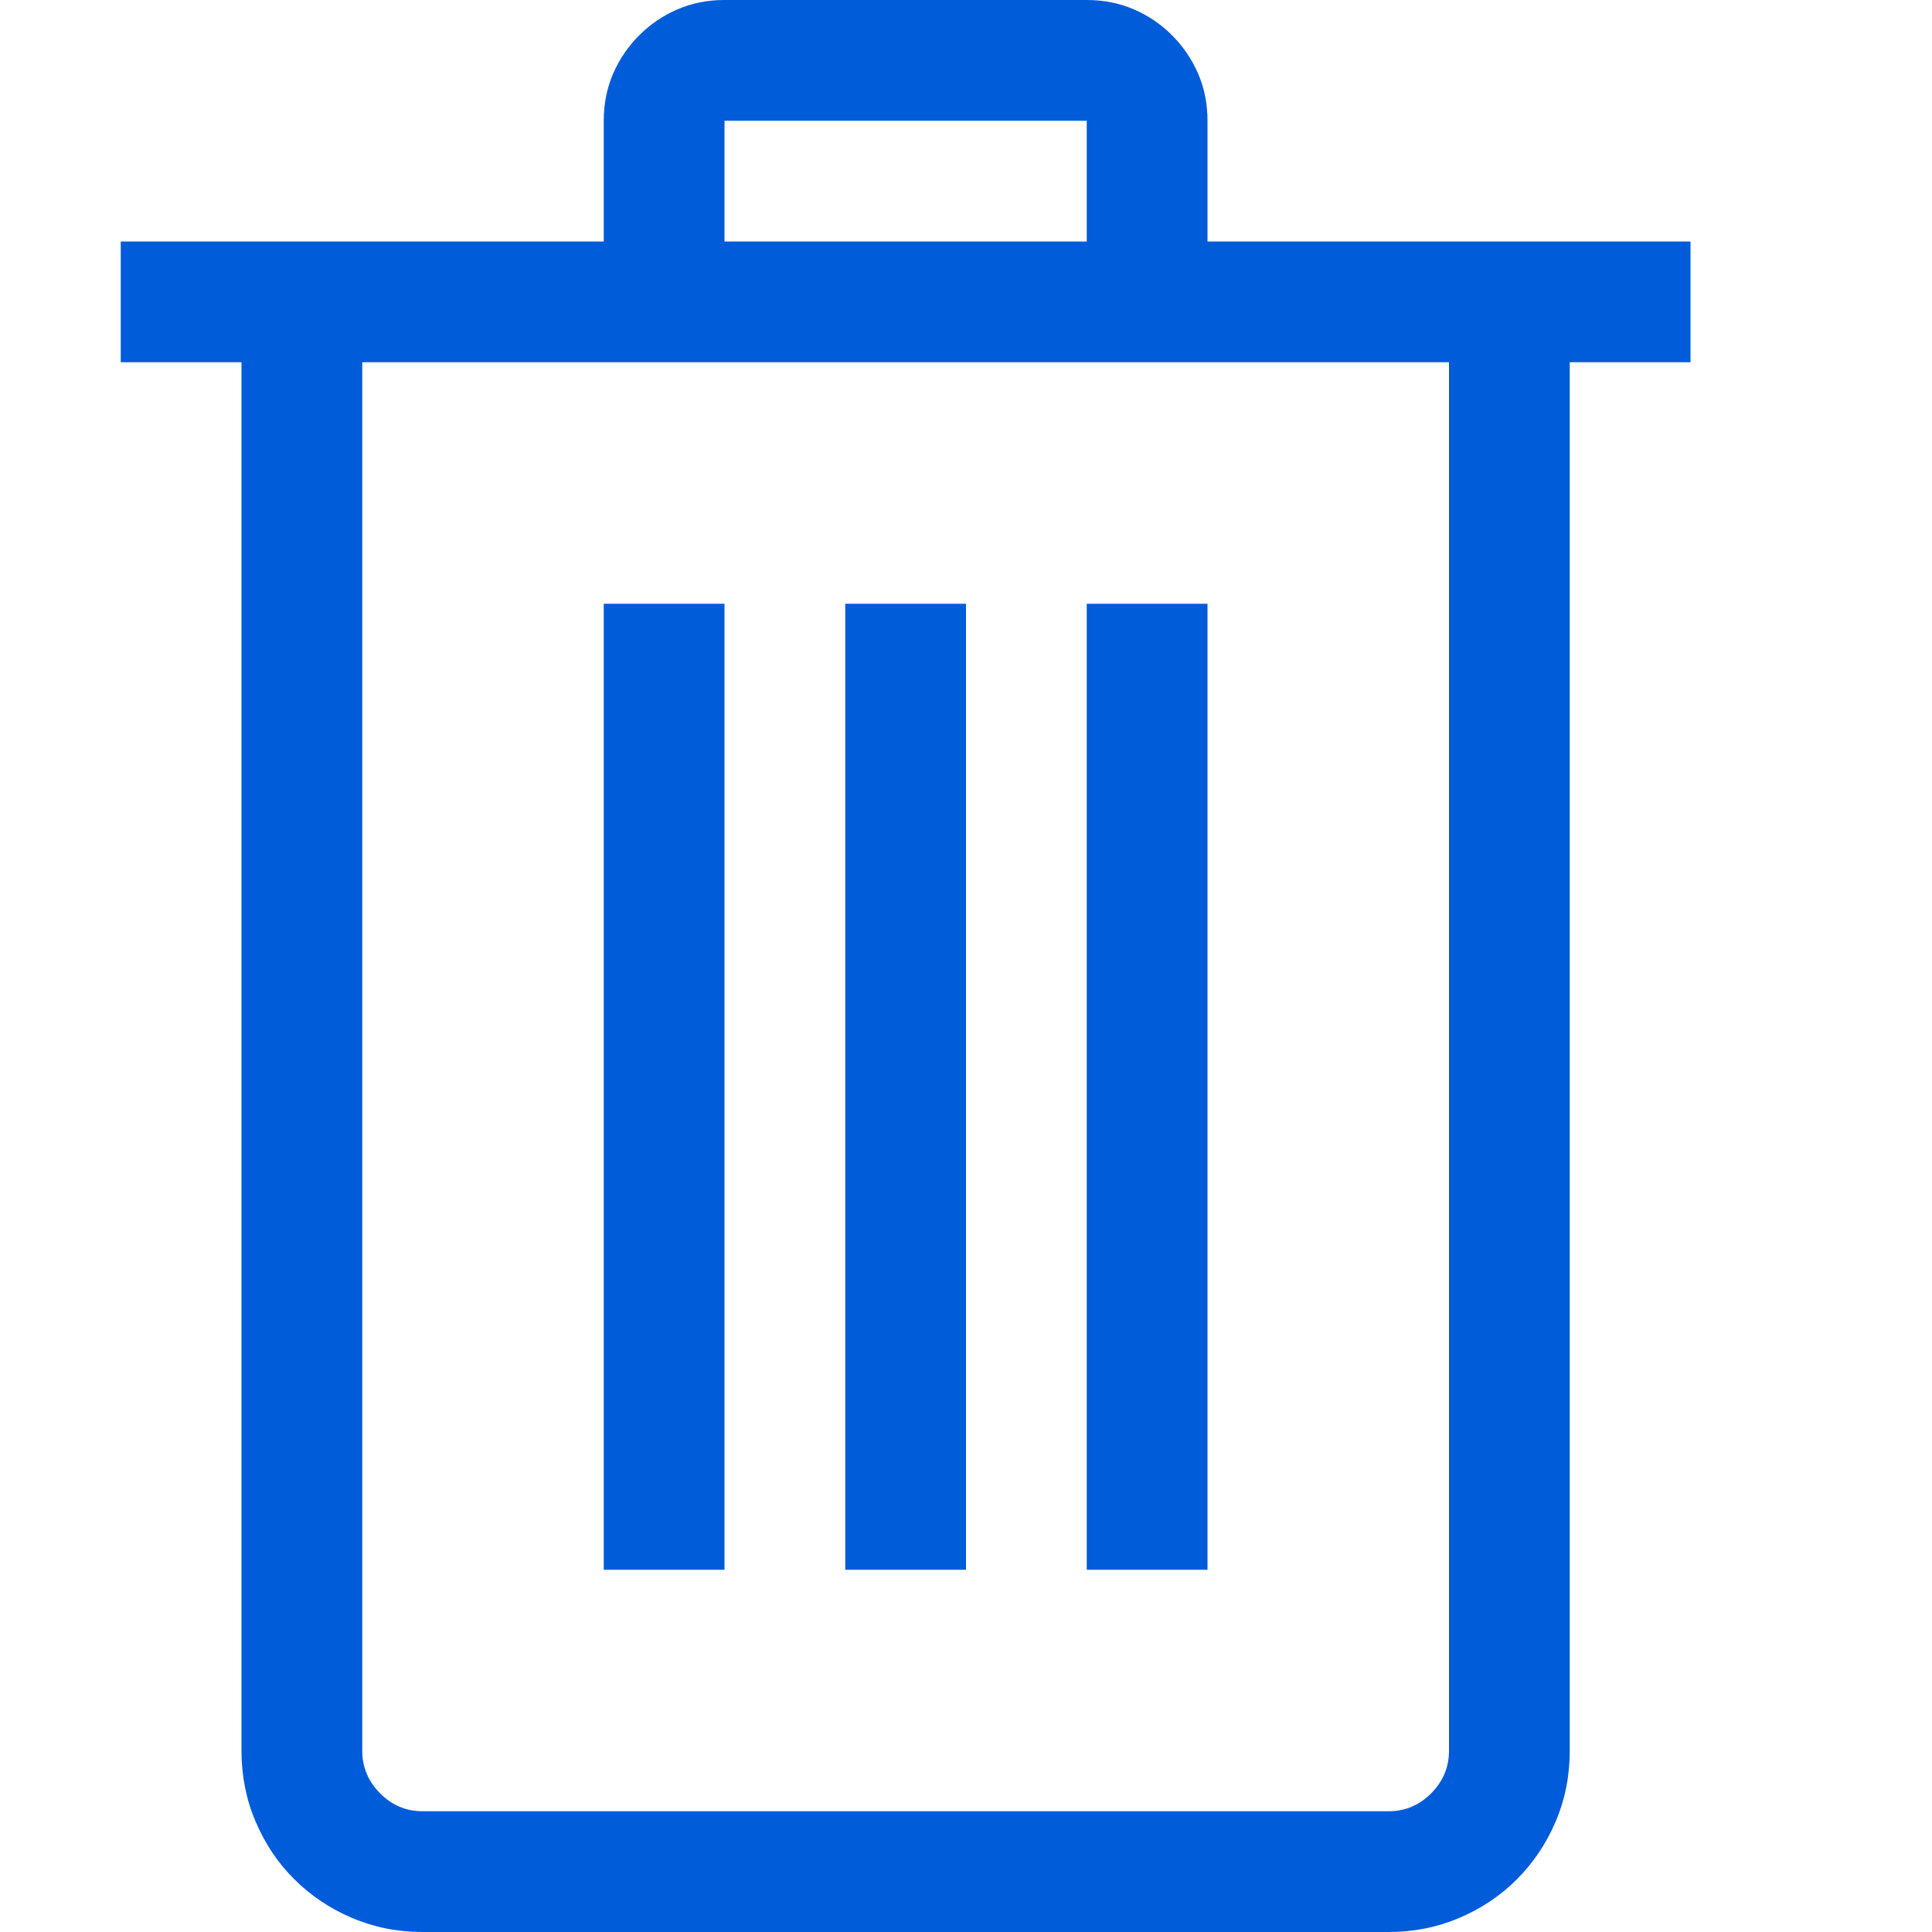 <svg version="1.1" id="Layer_1" xmlns="http://www.w3.org/2000/svg" xmlns:xlink="http://www.w3.org/1999/xlink" x="0px" y="0px"
	 width="16px" height="16px" viewBox="0 0 16 16" style="enable-background:new 0 0 16 16; fill:#015CDA;" xml:space="preserve" fill="#015CDA;">

<path d="M14,3h-1v11.5c0,0.208-0.039,0.404-0.117,0.586c-0.078,0.183-0.185,0.341-0.32,0.477c-0.136,0.136-0.294,0.242-0.477,0.32
	S11.708,16,11.5,16h-8c-0.208,0-0.403-0.039-0.586-0.117s-0.341-0.185-0.477-0.32c-0.136-0.135-0.242-0.294-0.32-0.477
	C2.039,14.904,2,14.708,2,14.5V3H1V2h4V1c0-0.141,0.026-0.271,0.078-0.391C5.13,0.49,5.202,0.384,5.293,0.293
	C5.384,0.202,5.489,0.13,5.609,0.078C5.729,0.026,5.859,0,6,0h3c0.141,0,0.271,0.026,0.391,0.078
	c0.12,0.052,0.226,0.124,0.316,0.215C9.798,0.384,9.87,0.49,9.922,0.609C9.974,0.729,10,0.859,10,1v1h4V3z M12,3H3v11.5
	c0,0.136,0.05,0.253,0.148,0.352C3.247,14.951,3.364,15,3.5,15h8c0.136,0,0.253-0.049,0.352-0.148C11.95,14.753,12,14.636,12,14.5V3
	z M6,13H5V5h1V13z M6,2h3V1H6V2z M8,13H7V5h1V13z M10,13H9V5h1V13z"/>
</svg>
